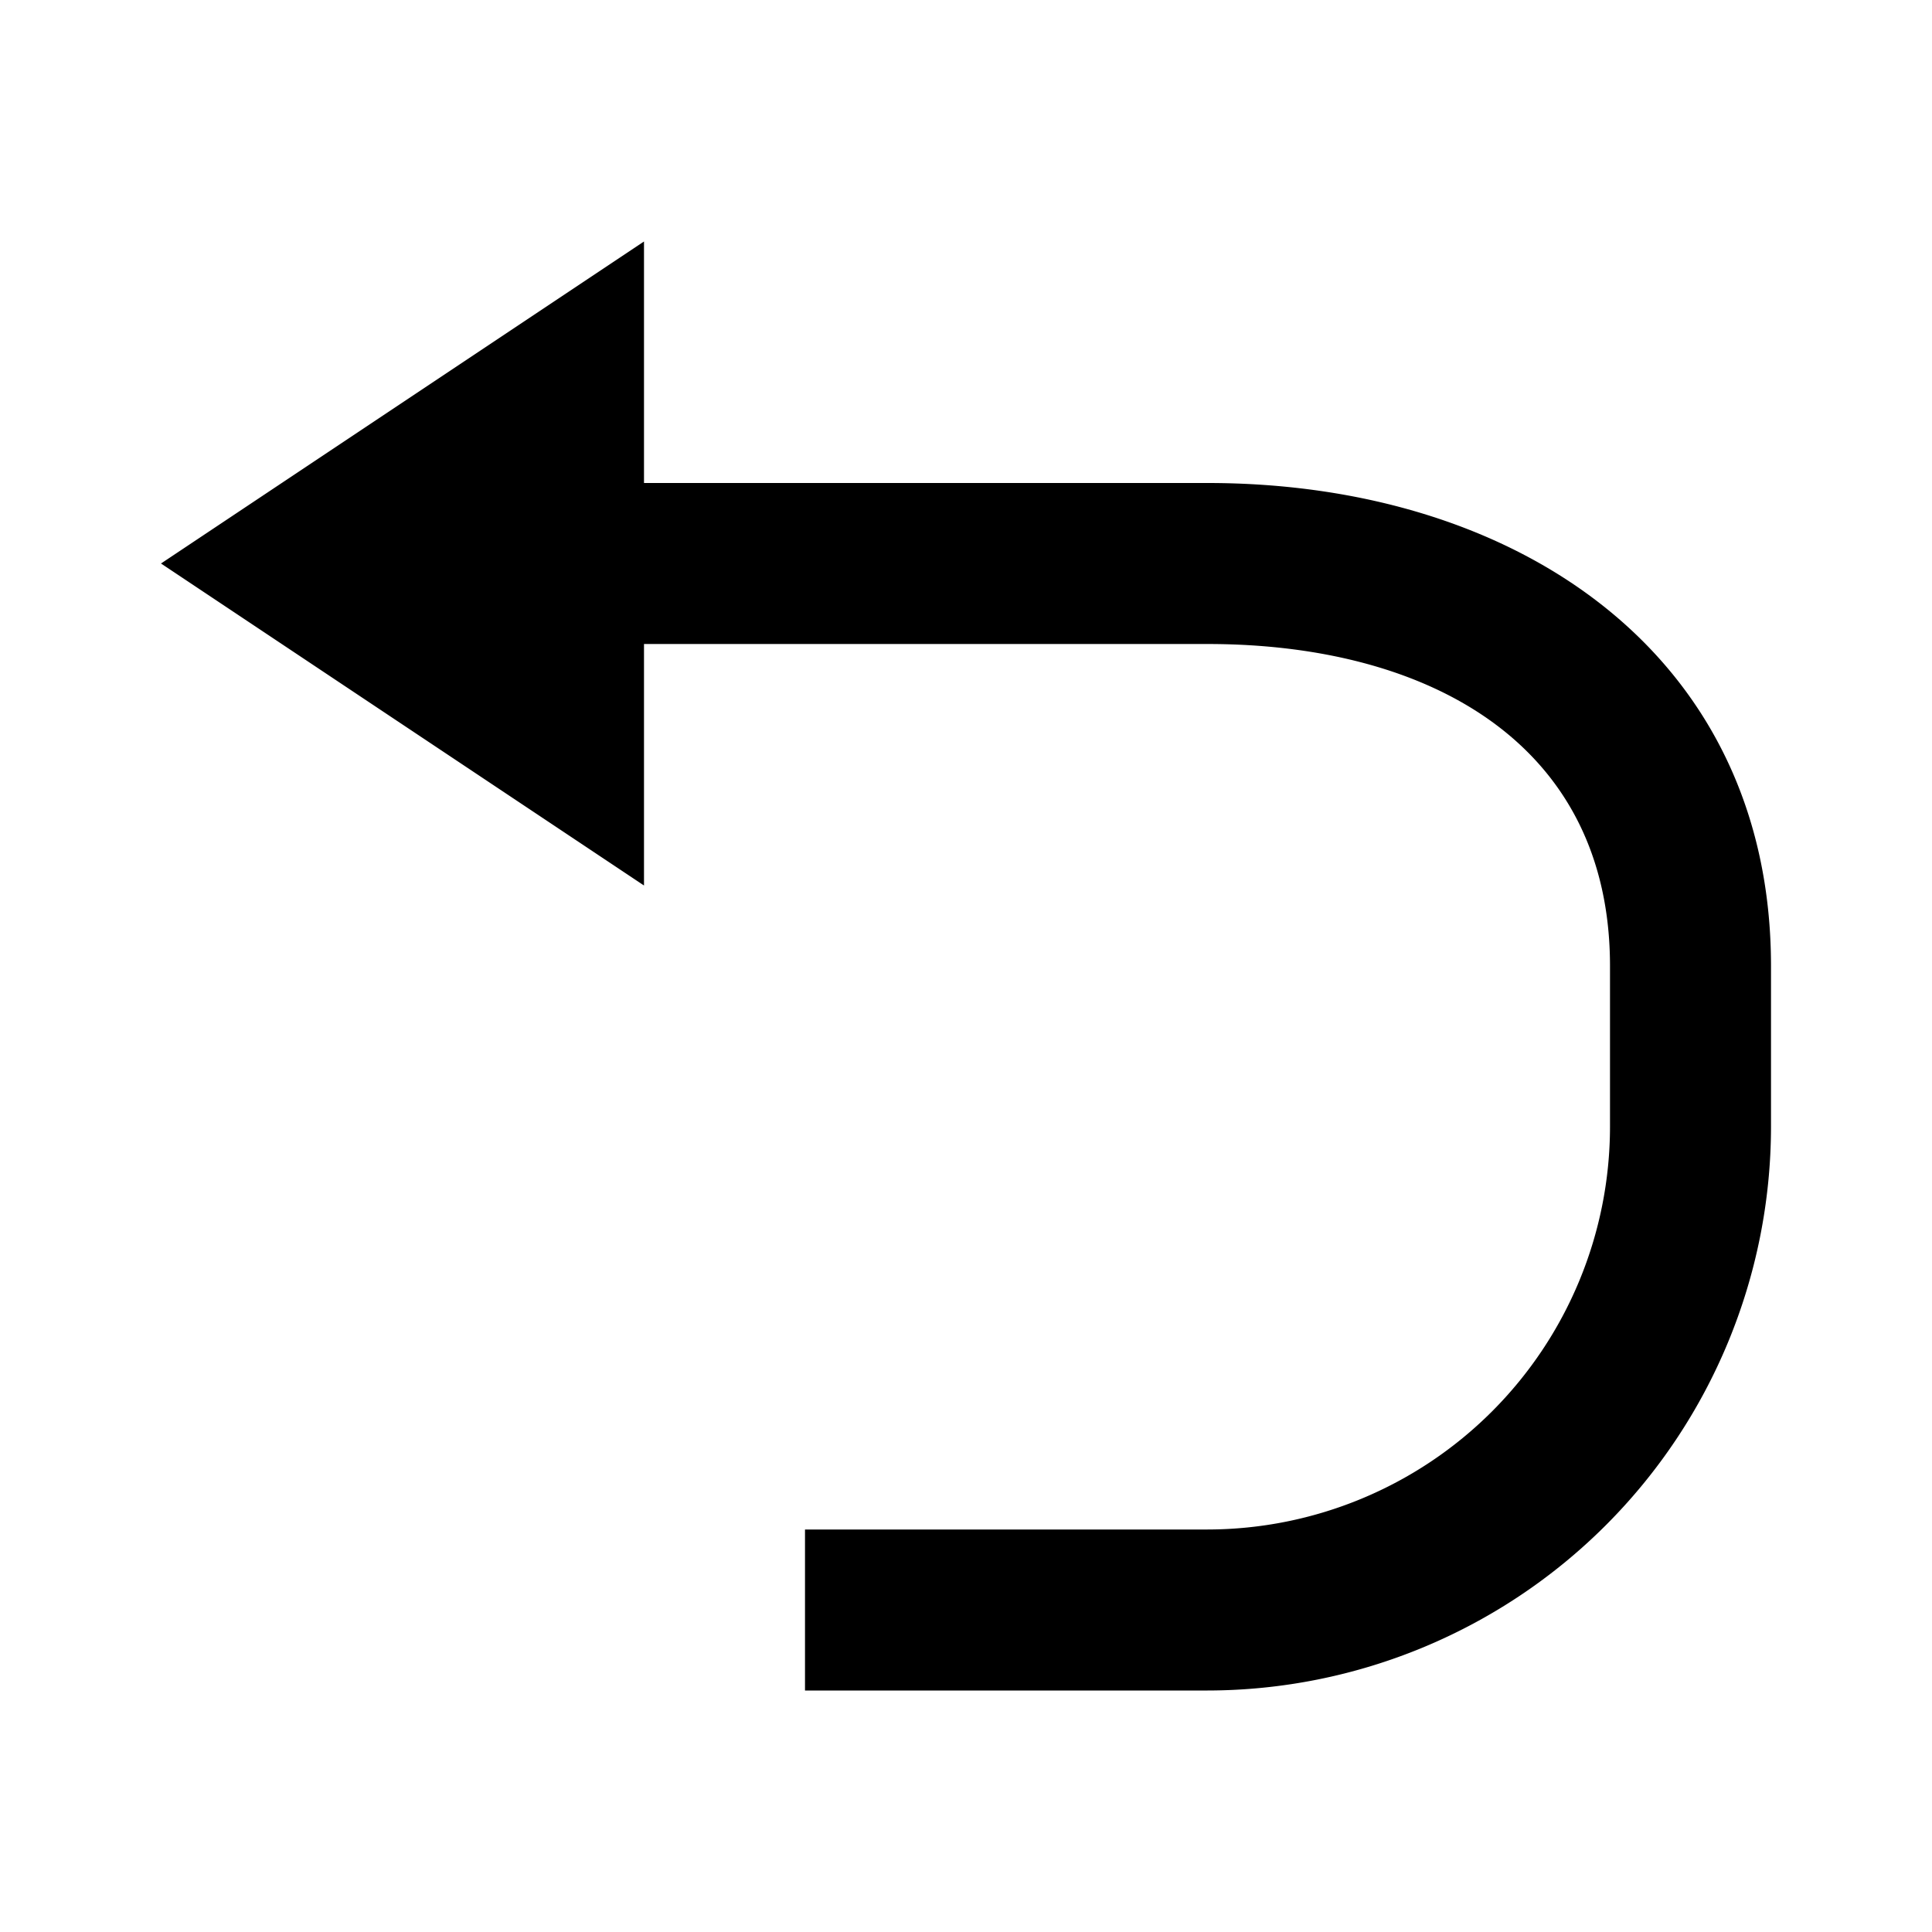 <svg xmlns="http://www.w3.org/2000/svg" width="24" height="24" viewBox="0 0 24 24"><rect width="24" height="24" fill="#d91f29" opacity="0"/><path d="M606,874h-7v-3l-6,4,6,4v-3h7c2.757,0,5,1.243,5,4v2a5.006,5.006,0,0,1-5,5h-5v2h5a7.008,7.008,0,0,0,7-7v-2C613,876.141,609.86,874,606,874Z" transform="translate(-591 -868)"/></svg>